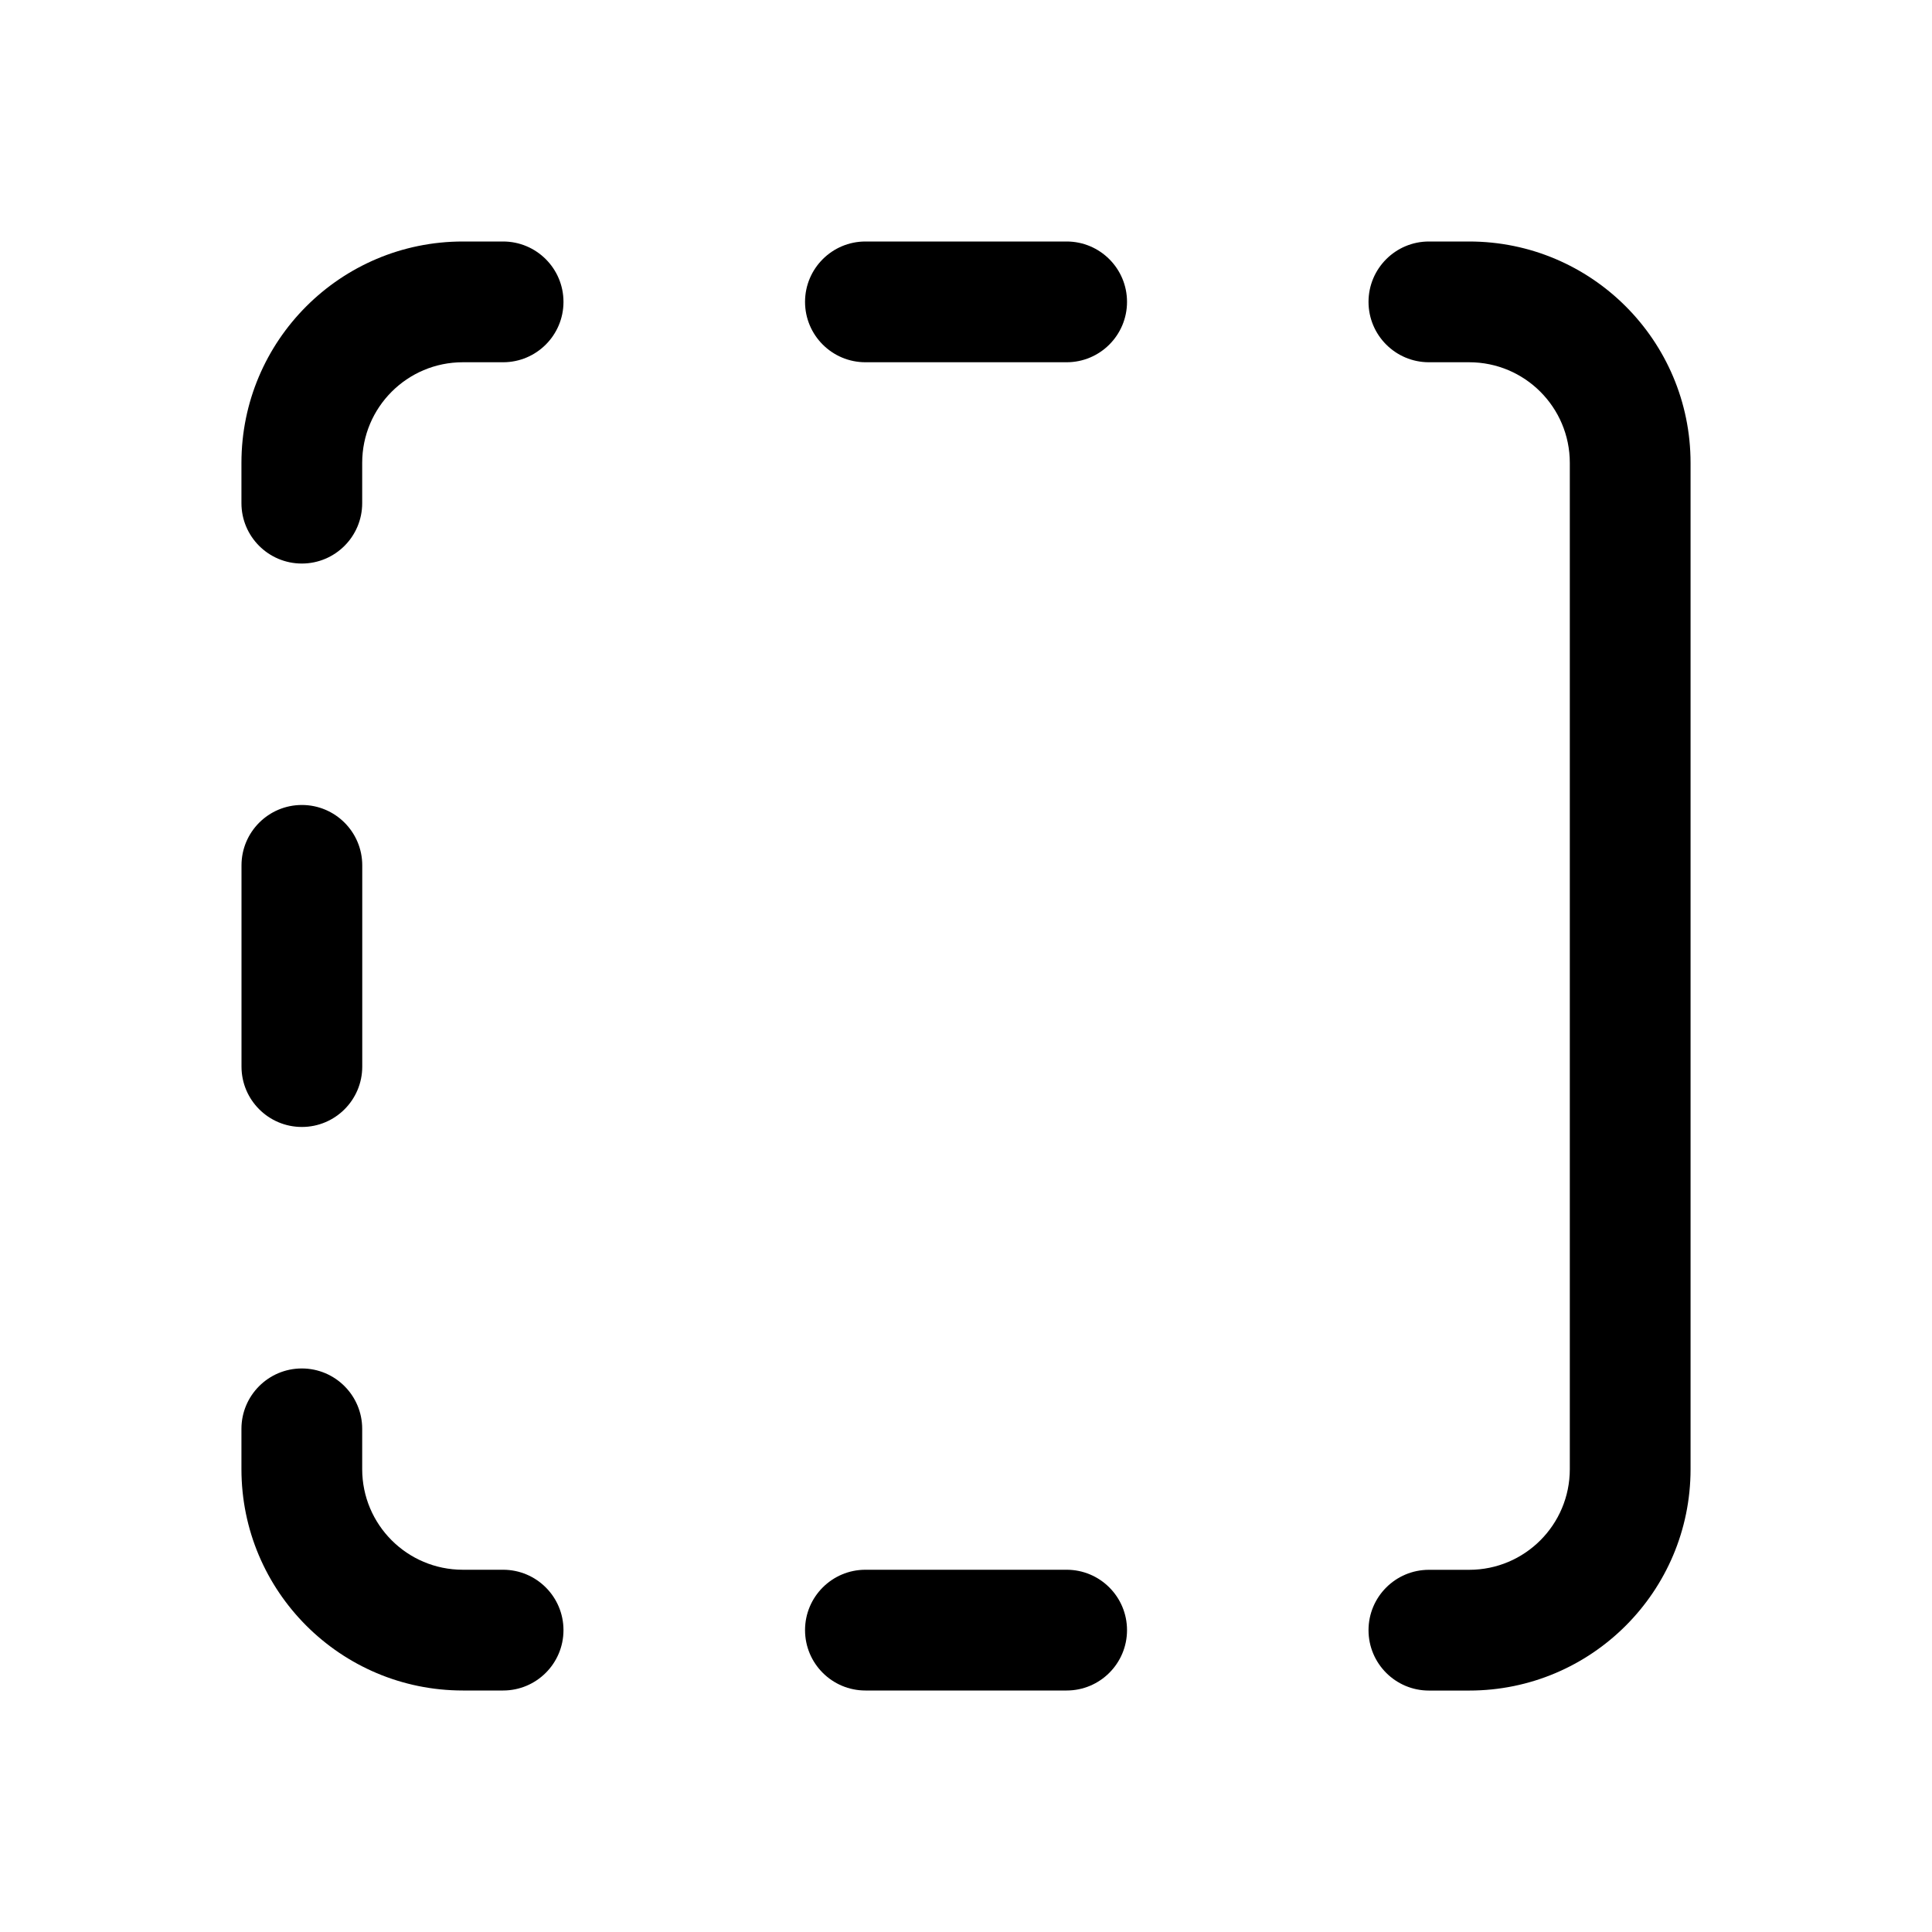 <!-- Generated by IcoMoon.io -->
<svg version="1.1" xmlns="http://www.w3.org/2000/svg" width="32" height="32" viewBox="0 0 32 32">
<title>border-right</title>
<path d="M17.667 6c0.552 0 1-0.448 1-1s-0.448-1-1-1h-3.333c-0.552 0-1 0.448-1 1s0.448 1 1 1h3.333z"></path>
<path d="M6 14.333c0-0.552-0.448-1-1-1s-1 0.448-1 1v3.333c0 0.552 0.448 1 1 1s1-0.448 1-1v-3.333z"></path>
<path d="M18.667 27c0 0.552-0.448 1-1 1h-3.333c-0.552 0-1-0.448-1-1s0.448-1 1-1h3.333c0.552 0 1 0.448 1 1z"></path>
<path d="M8.333 4c0.552 0 1 0.448 1 1s-0.448 1-1 1h-0.667c-0.92 0-1.667 0.746-1.667 1.667v0.667c0 0.552-0.448 1-1 1s-1-0.448-1-1v-0.667c0-2.025 1.642-3.667 3.667-3.667h0.667z"></path>
<path d="M9.333 27c0 0.552-0.448 1-1 1h-0.667c-2.025 0-3.667-1.642-3.667-3.667v-0.667c0-0.552 0.448-1 1-1s1 0.448 1 1v0.667c0 0.921 0.746 1.667 1.667 1.667h0.667c0.552 0 1 0.448 1 1z"></path>
<path d="M23.667 4c-0.552 0-1 0.448-1 1s0.448 1 1 1h0.667c0.921 0 1.667 0.746 1.667 1.667v16.667c0 0.921-0.746 1.667-1.667 1.667h-0.667c-0.552 0-1 0.448-1 1s0.448 1 1 1h0.667c2.025 0 3.667-1.642 3.667-3.667v-16.667c0-2.025-1.642-3.667-3.667-3.667h-0.667z"></path>
</svg>
